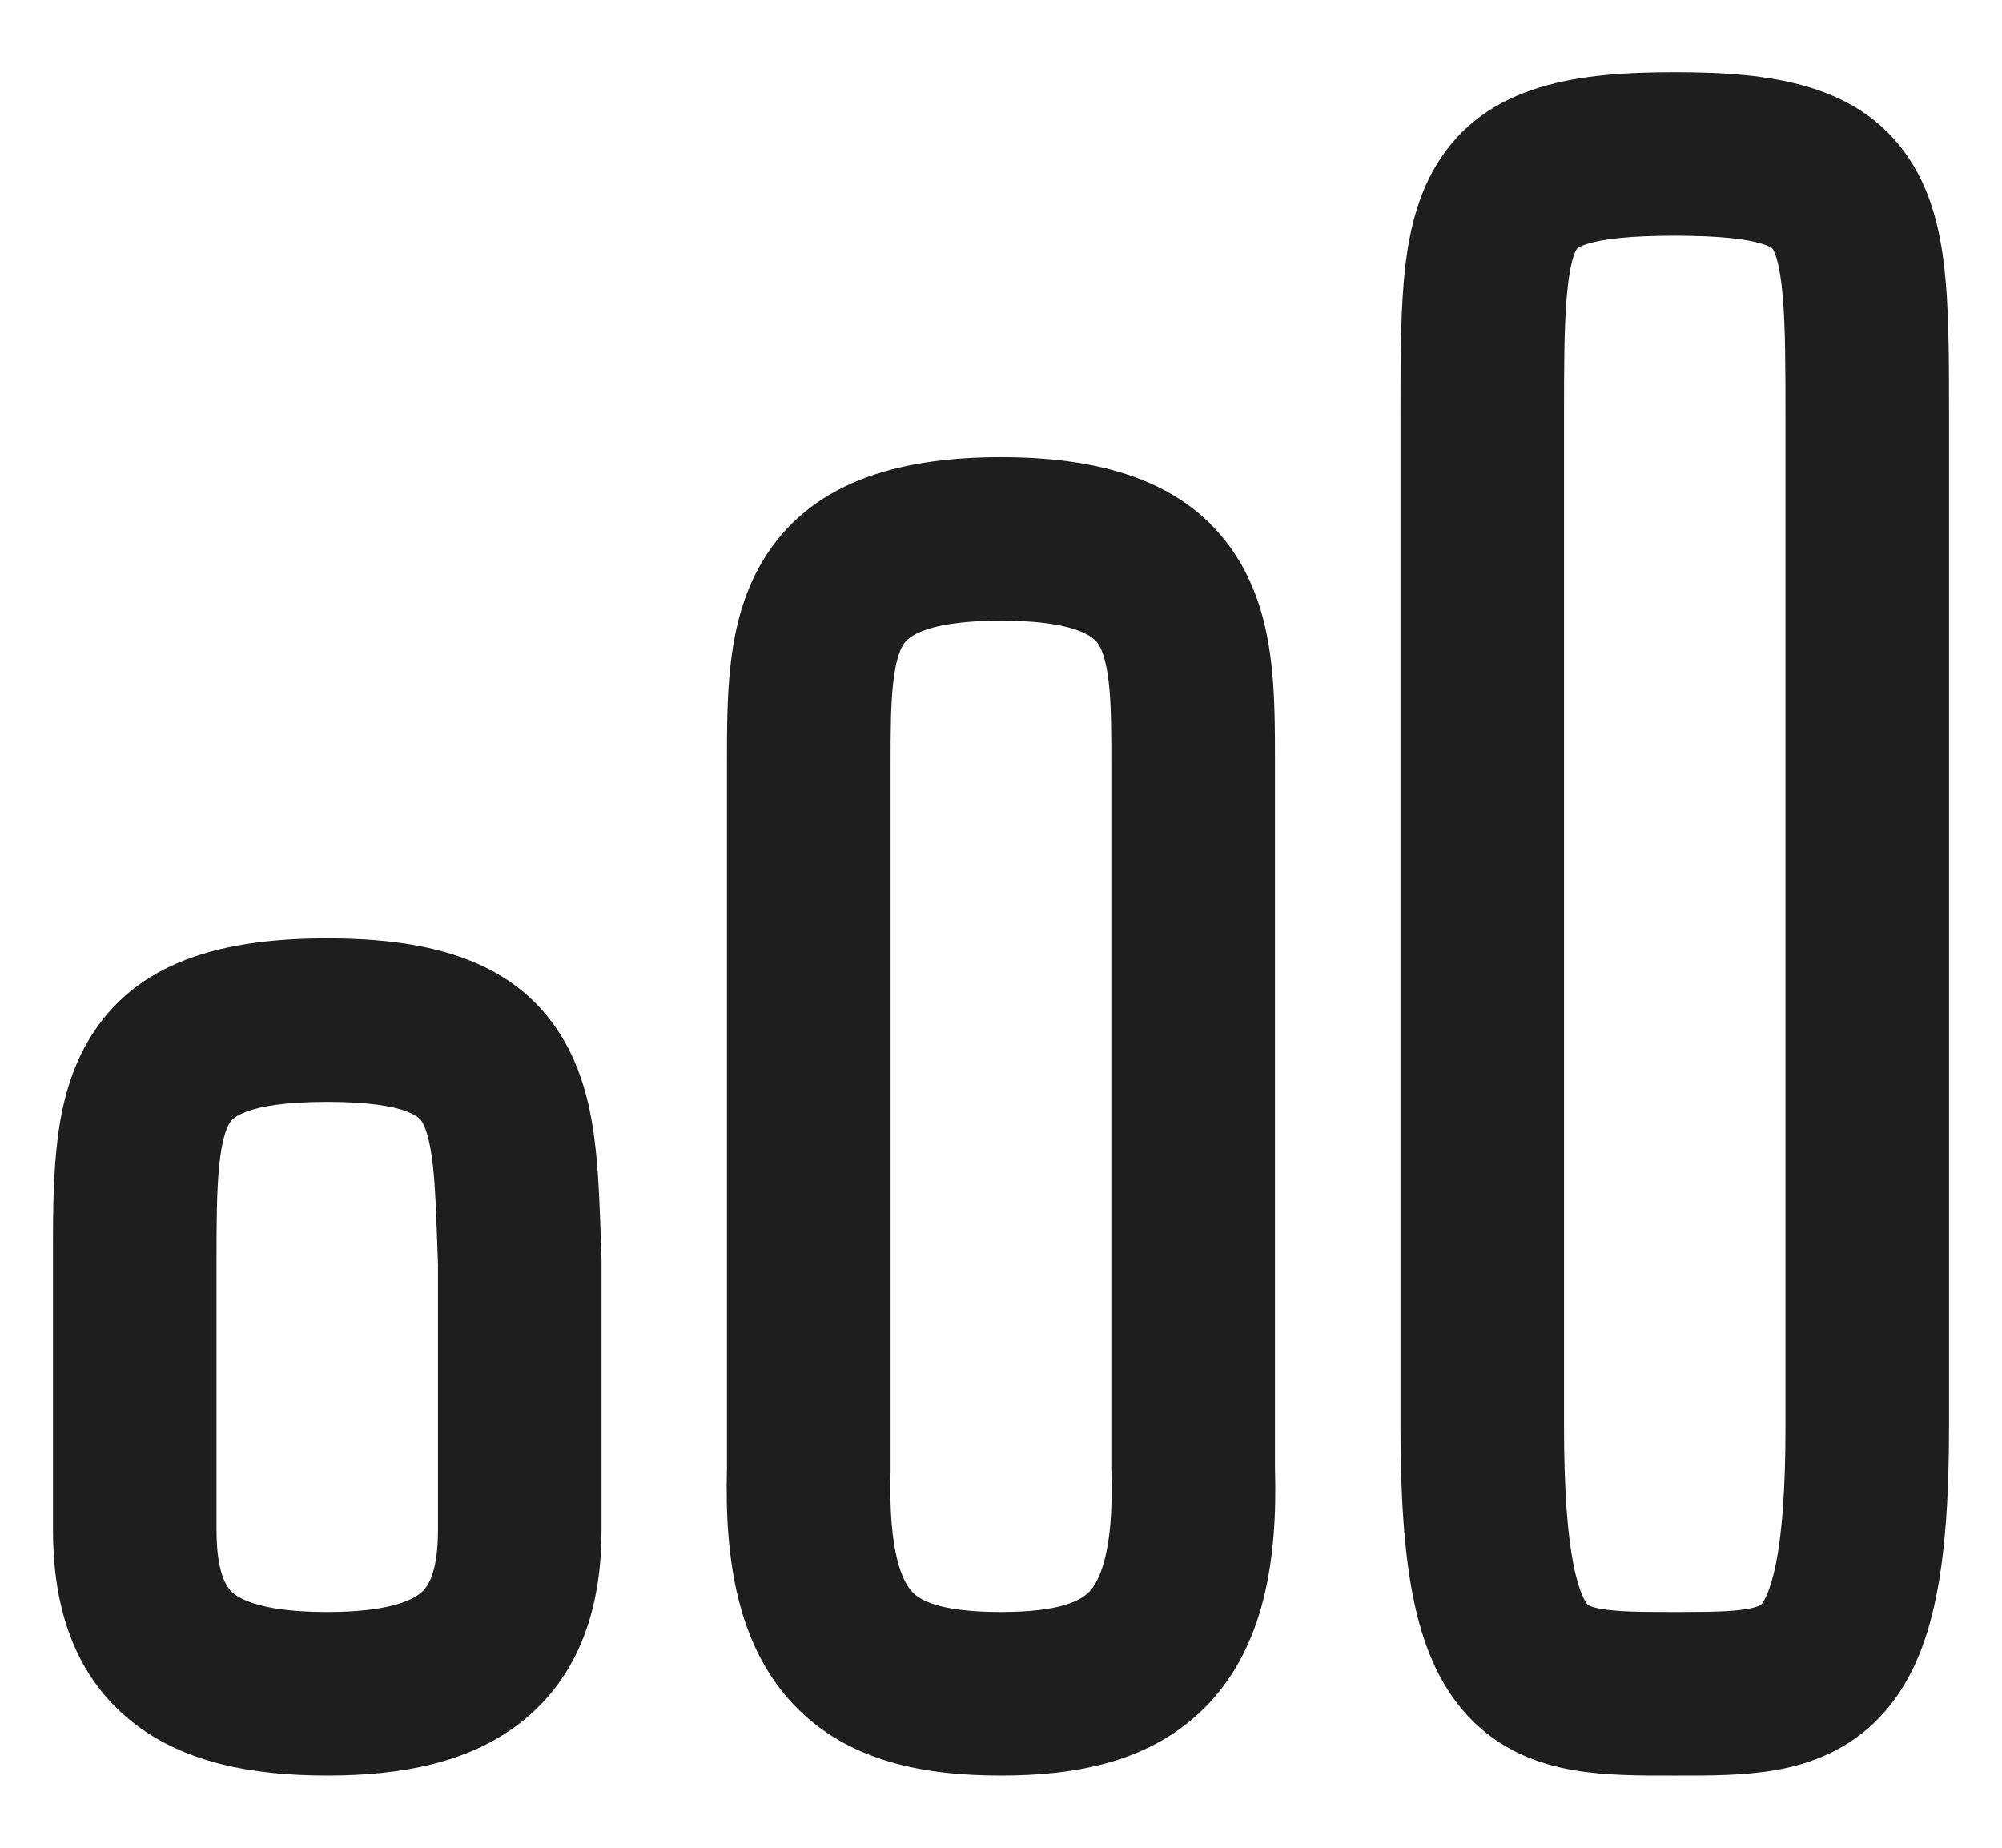 <svg width="26" height="24" viewBox="0 0 26 24" fill="none" xmlns="http://www.w3.org/2000/svg">
<path fill-rule="evenodd" clip-rule="evenodd" d="M20.312 5.472C20.312 4.761 20.313 4.249 20.348 3.849C20.383 3.44 20.444 3.29 20.474 3.241C20.481 3.229 20.484 3.226 20.488 3.223L20.489 3.223C20.497 3.217 20.531 3.194 20.618 3.167C20.813 3.107 21.151 3.062 21.75 3.062C22.349 3.062 22.687 3.107 22.882 3.167C22.969 3.194 23.003 3.217 23.011 3.223L23.012 3.223C23.016 3.226 23.019 3.229 23.026 3.241C23.056 3.29 23.117 3.44 23.152 3.849C23.187 4.249 23.188 4.761 23.188 5.472V5.489V5.505V5.522V5.538V5.555V5.572V5.589V5.606V5.623V5.64V5.658V5.675V5.693V5.71V5.728V5.746V5.764V5.782V5.8V5.819V5.837V5.856V5.874V5.893V5.912V5.931V5.95V5.969V5.988V6.007V6.027V6.046V6.066V6.085V6.105V6.125V6.145V6.165V6.185V6.205V6.226V6.246V6.266V6.287V6.308V6.328V6.349V6.37V6.391V6.412V6.434V6.455V6.476V6.498V6.519V6.541V6.563V6.584V6.606V6.628V6.65V6.672V6.695V6.717V6.739V6.762V6.784V6.807V6.829V6.852V6.875V6.898V6.921V6.944V6.967V6.99V7.014V7.037V7.061V7.084V7.108V7.131V7.155V7.179V7.203V7.227V7.251V7.275V7.299V7.324V7.348V7.372V7.397V7.421V7.446V7.471V7.495V7.52V7.545V7.57V7.595V7.62V7.645V7.67V7.696V7.721V7.746V7.772V7.797V7.823V7.848V7.874V7.9V7.926V7.952V7.978V8.004V8.03V8.056V8.082V8.108V8.134V8.161V8.187V8.214V8.24V8.267V8.293V8.32V8.347V8.374V8.4V8.427V8.454V8.481V8.508V8.535V8.563V8.59V8.617V8.644V8.672V8.699V8.726V8.754V8.781V8.809V8.837V8.864V8.892V8.92V8.948V8.975V9.003V9.031V9.059V9.087V9.115V9.143V9.172V9.2V9.228V9.256V9.285V9.313V9.341V9.37V9.398V9.427V9.455V9.484V9.512V9.541V9.57V9.598V9.627V9.656V9.685V9.714V9.742V9.771V9.8V9.829V9.858V9.887V9.916V9.945V9.975V10.004V10.033V10.062V10.091V10.121V10.15V10.179V10.209V10.238V10.267V10.297V10.326V10.356V10.385V10.415V10.444V10.474V10.503V10.533V10.562V10.592V10.622V10.651V10.681V10.711V10.741V10.77V10.8V10.83V10.86V10.889V10.919V10.949V10.979V11.009V11.039V11.069V11.099V11.129V11.158V11.188V11.218V11.248V11.278V11.308V11.338V11.368V11.398V11.428V11.458V11.489V11.518V11.549V11.579V11.609V11.639V11.669V11.699V11.729V11.759V11.789V11.819V11.85V11.88V11.91V11.94V11.97V12V12.03V12.06V12.09V12.12V12.15V12.181V12.211V12.241V12.271V12.301V12.331V12.361V12.391V12.421V12.451V12.482V12.511V12.542V12.572V12.602V12.632V12.662V12.692V12.722V12.752V12.782V12.812V12.842V12.871V12.901V12.931V12.961V12.991V13.021V13.051V13.081V13.111V13.14V13.17V13.2V13.23V13.259V13.289V13.319V13.349V13.378V13.408V13.438V13.467V13.497V13.526V13.556V13.585V13.615V13.644V13.674V13.703V13.733V13.762V13.791V13.821V13.85V13.879V13.909V13.938V13.967V13.996V14.025V14.055V14.084V14.113V14.142V14.171V14.2V14.229V14.258V14.286V14.315V14.344V14.373V14.402V14.43V14.459V14.488V14.516V14.545V14.573V14.602V14.63V14.659V14.687V14.715V14.744V14.772V14.8V14.828V14.857V14.885V14.913V14.941V14.969V14.997V15.024V15.052V15.08V15.108V15.136V15.163V15.191V15.219V15.246V15.274V15.301V15.328V15.356V15.383V15.41V15.437V15.465V15.492V15.519V15.546V15.573V15.6V15.626V15.653V15.68V15.707V15.733V15.76V15.786V15.813V15.839V15.866V15.892V15.918V15.944V15.97V15.996V16.022V16.048V16.074V16.1V16.126V16.151V16.177V16.203V16.228V16.254V16.279V16.304V16.33V16.355V16.38V16.405V16.43V16.455V16.48V16.505V16.529V16.554V16.579V16.603V16.628V16.652V16.677V16.701V16.725V16.749V16.773V16.797V16.821V16.845V16.869V16.892V16.916V16.939V16.963V16.986V17.009V17.033V17.056V17.079V17.102V17.125V17.148V17.171V17.193V17.216V17.238V17.261V17.283V17.305V17.328V17.35V17.372V17.394V17.416V17.438V17.459V17.481V17.502V17.524V17.545V17.567V17.588V17.609V17.63V17.651V17.672V17.692V17.713V17.734V17.754V17.774V17.795V17.815V17.835V17.855V17.875V17.895V17.915V17.934V17.954V17.973V17.993V18.012V18.031V18.05V18.069V18.088V18.107V18.126V18.144V18.163V18.181V18.2V18.218V18.236V18.254V18.272V18.29V18.307V18.325V18.342V18.36V18.377V18.394V18.411V18.428V18.445V18.462V18.479V18.495V18.511V18.528C23.188 19.368 23.14 19.937 23.061 20.323C22.982 20.711 22.89 20.821 22.875 20.837C22.869 20.843 22.864 20.848 22.848 20.856C22.826 20.866 22.78 20.883 22.689 20.899C22.482 20.934 22.211 20.938 21.75 20.938C21.282 20.938 21.007 20.934 20.798 20.898C20.707 20.883 20.661 20.866 20.641 20.856C20.626 20.849 20.622 20.845 20.618 20.84C20.604 20.826 20.514 20.718 20.436 20.328C20.359 19.94 20.312 19.369 20.312 18.528V5.472ZM21.75 0.938C20.542 0.938 19.301 1.065 18.651 2.148C18.368 2.62 18.273 3.164 18.23 3.667C18.188 4.168 18.188 4.771 18.188 5.433V5.433V5.472V18.528C18.188 19.422 18.235 20.154 18.352 20.743C18.469 21.329 18.674 21.872 19.066 22.291C19.477 22.732 19.979 22.914 20.44 22.993C20.847 23.063 21.302 23.063 21.7 23.062L21.75 23.062L21.8 23.062C22.192 23.063 22.643 23.063 23.05 22.993C23.509 22.914 24.009 22.732 24.421 22.295C24.815 21.877 25.024 21.336 25.143 20.747C25.264 20.157 25.312 19.424 25.312 18.528V18.511V18.495V18.479V18.462V18.445V18.428V18.411V18.394V18.377V18.36V18.342V18.325V18.307V18.29V18.272V18.254V18.236V18.218V18.2V18.181V18.163V18.144V18.126V18.107V18.088V18.069V18.05V18.031V18.012V17.993V17.973V17.954V17.934V17.915V17.895V17.875V17.855V17.835V17.815V17.795V17.774V17.754V17.734V17.713V17.692V17.672V17.651V17.63V17.609V17.588V17.567V17.545V17.524V17.502V17.481V17.459V17.438V17.416V17.394V17.372V17.35V17.328V17.305V17.283V17.261V17.238V17.216V17.193V17.171V17.148V17.125V17.102V17.079V17.056V17.033V17.009V16.986V16.963V16.939V16.916V16.892V16.869V16.845V16.821V16.797V16.773V16.749V16.725V16.701V16.677V16.652V16.628V16.603V16.579V16.554V16.529V16.505V16.48V16.455V16.43V16.405V16.38V16.355V16.33V16.304V16.279V16.254V16.228V16.203V16.177V16.151V16.126V16.1V16.074V16.048V16.022V15.996V15.97V15.944V15.918V15.892V15.866V15.839V15.813V15.786V15.76V15.733V15.707V15.68V15.653V15.626V15.6V15.573V15.546V15.519V15.492V15.465V15.437V15.41V15.383V15.356V15.328V15.301V15.274V15.246V15.219V15.191V15.163V15.136V15.108V15.08V15.052V15.024V14.997V14.969V14.941V14.913V14.885V14.857V14.828V14.8V14.772V14.744V14.715V14.687V14.659V14.63V14.602V14.573V14.545V14.516V14.488V14.459V14.43V14.402V14.373V14.344V14.315V14.286V14.258V14.229V14.2V14.171V14.142V14.113V14.084V14.055V14.025V13.996V13.967V13.938V13.909V13.879V13.85V13.821V13.791V13.762V13.733V13.703V13.674V13.644V13.615V13.585V13.556V13.526V13.497V13.467V13.438V13.408V13.378V13.349V13.319V13.289V13.259V13.23V13.2V13.17V13.14V13.111V13.081V13.051V13.021V12.991V12.961V12.931V12.901V12.871V12.842V12.812V12.782V12.752V12.722V12.692V12.662V12.632V12.602V12.572V12.542V12.511V12.482V12.451V12.421V12.391V12.361V12.331V12.301V12.271V12.241V12.211V12.181V12.15V12.12V12.09V12.06V12.03V12V11.97V11.94V11.91V11.88V11.85V11.819V11.789V11.759V11.729V11.699V11.669V11.639V11.609V11.579V11.549V11.518V11.489V11.458V11.428V11.398V11.368V11.338V11.308V11.278V11.248V11.218V11.188V11.158V11.129V11.099V11.069V11.039V11.009V10.979V10.949V10.919V10.889V10.86V10.83V10.8V10.77V10.741V10.711V10.681V10.651V10.622V10.592V10.562V10.533V10.503V10.474V10.444V10.415V10.385V10.356V10.326V10.297V10.267V10.238V10.209V10.179V10.15V10.121V10.091V10.062V10.033V10.004V9.975V9.945V9.916V9.887V9.858V9.829V9.8V9.771V9.742V9.714V9.685V9.656V9.627V9.598V9.57V9.541V9.512V9.484V9.455V9.427V9.398V9.37V9.341V9.313V9.285V9.256V9.228V9.2V9.172V9.143V9.115V9.087V9.059V9.031V9.003V8.975V8.948V8.92V8.892V8.864V8.837V8.809V8.781V8.754V8.726V8.699V8.672V8.644V8.617V8.59V8.563V8.535V8.508V8.481V8.454V8.427V8.4V8.374V8.347V8.32V8.293V8.267V8.24V8.214V8.187V8.161V8.134V8.108V8.082V8.056V8.03V8.004V7.978V7.952V7.926V7.9V7.874V7.848V7.823V7.797V7.772V7.746V7.721V7.696V7.67V7.645V7.62V7.595V7.57V7.545V7.52V7.495V7.471V7.446V7.421V7.397V7.372V7.348V7.324V7.299V7.275V7.251V7.227V7.203V7.179V7.155V7.131V7.108V7.084V7.061V7.037V7.014V6.99V6.967V6.944V6.921V6.898V6.875V6.852V6.829V6.807V6.784V6.762V6.739V6.717V6.695V6.672V6.65V6.628V6.606V6.584V6.563V6.541V6.519V6.498V6.476V6.455V6.434V6.412V6.391V6.37V6.349V6.328V6.308V6.287V6.266V6.246V6.226V6.205V6.185V6.165V6.145V6.125V6.105V6.085V6.066V6.046V6.027V6.007V5.988V5.969V5.95V5.931V5.912V5.893V5.874V5.856V5.837V5.819V5.8V5.782V5.764V5.746V5.728V5.71V5.693V5.675V5.658V5.64V5.623V5.606V5.589V5.572V5.555V5.538V5.522V5.505V5.489V5.472L25.312 5.433C25.312 4.771 25.312 4.168 25.27 3.667C25.227 3.164 25.132 2.62 24.849 2.148C24.199 1.065 22.958 0.938 21.75 0.938ZM11.599 8.875C11.568 9.157 11.566 9.485 11.566 9.917L11.566 14.5L11.566 19.083C11.566 19.093 11.566 19.104 11.566 19.114C11.535 20.188 11.73 20.552 11.847 20.676C11.947 20.784 12.2 20.938 13 20.938C13.782 20.938 14.042 20.785 14.149 20.672C14.268 20.546 14.468 20.182 14.434 19.117C14.433 19.106 14.433 19.095 14.433 19.083V14.5L14.433 9.917C14.433 9.485 14.432 9.157 14.401 8.875C14.37 8.597 14.318 8.455 14.272 8.379L14.271 8.377C14.241 8.327 14.085 8.062 13 8.062C11.914 8.062 11.758 8.327 11.729 8.377L11.727 8.379C11.682 8.455 11.63 8.597 11.599 8.875ZM9.904 7.287C10.503 6.288 11.61 5.938 13 5.938C14.389 5.938 15.496 6.288 16.095 7.287C16.362 7.732 16.465 8.215 16.513 8.641C16.558 9.051 16.558 9.492 16.558 9.886L16.558 9.917L16.558 14.5V19.067C16.595 20.287 16.408 21.374 15.695 22.13C14.967 22.902 13.942 23.062 13 23.062C12.048 23.062 11.019 22.904 10.293 22.126C9.586 21.368 9.408 20.279 9.441 19.068L9.441 14.5L9.441 9.917L9.441 9.886C9.441 9.492 9.441 9.051 9.487 8.641C9.534 8.215 9.638 7.732 9.904 7.287ZM2.846 15.149C2.814 15.479 2.812 15.877 2.812 16.41V19.868C2.812 20.468 2.958 20.633 3.028 20.692C3.143 20.789 3.453 20.938 4.25 20.938C5.03 20.938 5.344 20.791 5.465 20.69C5.541 20.626 5.688 20.458 5.688 19.868V19.859V19.85V19.841V19.832V19.824V19.815V19.806V19.797V19.788V19.78V19.771V19.762V19.754V19.745V19.736V19.728V19.719V19.71V19.702V19.693V19.685V19.676V19.668V19.659V19.651V19.642V19.634V19.626V19.617V19.609V19.6V19.592V19.584V19.575V19.567V19.559V19.55V19.542V19.534V19.526V19.518V19.509V19.501V19.493V19.485V19.477V19.469V19.46V19.452V19.444V19.436V19.428V19.42V19.412V19.404V19.396V19.388V19.38V19.372V19.364V19.357V19.349V19.341V19.333V19.325V19.317V19.309V19.302V19.294V19.286V19.278V19.271V19.263V19.255V19.247V19.24V19.232V19.224V19.217V19.209V19.201V19.194V19.186V19.179V19.171V19.164V19.156V19.148V19.141V19.134V19.126V19.119V19.111V19.104V19.096V19.089V19.081V19.074V19.067V19.059V19.052V19.044V19.037V19.03V19.023V19.015V19.008V19.001V18.993V18.986V18.979V18.972V18.964V18.957V18.95V18.943V18.936V18.928V18.921V18.914V18.907V18.9V18.893V18.886V18.879V18.872V18.865V18.858V18.851V18.843V18.837V18.829V18.823V18.816V18.808V18.802V18.795V18.788V18.781V18.774V18.767V18.76V18.753V18.746V18.739V18.733V18.726V18.719V18.712V18.705V18.698V18.692V18.685V18.678V18.671V18.664V18.658V18.651V18.644V18.637V18.631V18.624V18.617V18.611V18.604V18.597V18.591V18.584V18.577V18.571V18.564V18.557V18.551V18.544V18.538V18.531V18.524V18.518V18.511V18.505V18.498V18.492V18.485V18.479V18.472V18.465V18.459V18.453V18.446V18.439V18.433V18.427V18.42V18.414V18.407V18.401V18.394V18.388V18.381V18.375V18.369V18.362V18.356V18.349V18.343V18.337V18.33V18.324V18.318V18.311V18.305V18.299V18.292V18.286V18.28V18.273V18.267V18.261V18.254V18.248V18.242V18.235V18.229V18.223V18.217V18.21V18.204V18.198V18.192V18.186V18.179V18.173V18.167V18.161V18.154V18.148V18.142V18.136V18.13V18.123V18.117V18.111V18.105V18.099V18.093V18.086V18.08V18.074V18.068V18.062V18.055V18.049V18.043V18.037V18.031V18.025V18.019V18.013V18.006V18V17.994V17.988V17.982V17.976V17.97V17.964V17.958V17.952V17.945V17.939V17.933V17.927V17.921V17.915V17.909V17.903V17.897V17.891V17.885V17.879V17.873V17.867V17.86V17.855V17.848V17.842V17.836V17.83V17.824V17.818V17.812V17.806V17.8V17.794V17.788V17.782V17.776V17.77V17.764V17.758V17.752V17.746V17.74V17.734V17.728V17.722V17.716V17.71V17.704V17.698V17.692V17.686V17.68V17.674V17.668V17.662V17.655V17.649V17.643V17.637V17.631V17.625V17.619V17.613V17.607V17.601V17.595V17.589V17.583V17.577V17.571V17.565V17.559V17.553V17.547V17.541V17.535V17.529V17.523V17.517V17.511V17.505V17.499V17.493V17.487V17.481V17.475V17.468V17.462V17.456V17.45V17.444V17.438V17.432V17.426V17.42V17.414V17.408V17.402V17.396V17.39V17.384V17.378V17.372V17.365V17.359V17.353V17.347V17.341V17.335V17.329V17.323V17.317V17.311V17.304V17.298V17.292V17.286V17.28V17.274V17.268V17.261V17.255V17.249V17.243V17.237V17.231V17.224V17.218V17.212V17.206V17.2V17.194V17.187V17.181V17.175V17.169V17.163V17.156V17.15V17.144V17.138V17.131V17.125V17.119V17.113V17.107V17.1V17.094V17.088V17.081V17.075V17.069V17.063V17.056V17.05V17.044V17.037V17.031V17.025V17.018V17.012V17.006V16.999V16.993V16.987V16.98V16.974V16.968V16.961V16.955V16.948V16.942V16.936V16.929V16.923V16.916V16.91V16.903V16.897V16.89V16.884V16.877V16.871V16.864V16.858V16.851V16.845V16.838V16.832V16.825V16.819V16.812V16.806V16.799V16.793V16.786V16.779V16.773V16.766V16.759V16.753V16.746V16.74V16.733V16.726V16.72V16.713V16.706V16.7V16.693V16.686V16.679V16.673V16.666V16.659V16.652V16.646V16.639V16.632V16.625V16.619V16.612V16.605V16.598V16.591V16.584V16.578V16.571V16.564V16.557V16.55V16.543V16.536V16.529V16.522V16.515V16.508V16.501V16.494V16.487V16.48V16.473V16.466V16.459V16.452V16.445V16.438V16.431V16.429L5.679 16.176V16.176C5.665 15.764 5.654 15.443 5.624 15.159C5.587 14.818 5.531 14.659 5.487 14.582L5.486 14.58C5.475 14.555 5.367 14.312 4.25 14.312C3.128 14.312 2.998 14.557 2.98 14.591L2.978 14.594C2.935 14.667 2.879 14.82 2.846 15.149ZM1.147 13.517C1.759 12.474 2.906 12.188 4.25 12.188C5.596 12.188 6.732 12.476 7.333 13.529C7.592 13.983 7.688 14.485 7.736 14.93C7.776 15.3 7.79 15.719 7.804 16.131C7.806 16.212 7.809 16.292 7.812 16.372L7.812 16.384L7.812 16.41V16.417V16.424V16.431V16.438V16.445V16.452V16.459V16.466V16.473V16.48V16.487V16.494V16.501V16.508V16.515V16.522V16.529V16.536V16.543V16.55V16.557V16.564V16.571V16.578V16.584V16.591V16.598V16.605V16.612V16.619V16.625V16.632V16.639V16.646V16.652V16.659V16.666V16.673V16.679V16.686V16.693V16.7V16.706V16.713V16.72V16.726V16.733V16.74V16.746V16.753V16.759V16.766V16.773V16.779V16.786V16.793V16.799V16.806V16.812V16.819V16.825V16.832V16.838V16.845V16.851V16.858V16.864V16.871V16.877V16.884V16.89V16.897V16.903V16.91V16.916V16.923V16.929V16.936V16.942V16.948V16.955V16.961V16.968V16.974V16.98V16.987V16.993V16.999V17.006V17.012V17.018V17.025V17.031V17.037V17.044V17.05V17.056V17.063V17.069V17.075V17.081V17.088V17.094V17.1V17.107V17.113V17.119V17.125V17.131V17.138V17.144V17.15V17.156V17.163V17.169V17.175V17.181V17.187V17.194V17.2V17.206V17.212V17.218V17.224V17.231V17.237V17.243V17.249V17.255V17.261V17.268V17.274V17.28V17.286V17.292V17.298V17.304V17.311V17.317V17.323V17.329V17.335V17.341V17.347V17.353V17.359V17.365V17.372V17.378V17.384V17.39V17.396V17.402V17.408V17.414V17.42V17.426V17.432V17.438V17.444V17.45V17.456V17.462V17.468V17.475V17.481V17.487V17.493V17.499V17.505V17.511V17.517V17.523V17.529V17.535V17.541V17.547V17.553V17.559V17.565V17.571V17.577V17.583V17.589V17.595V17.601V17.607V17.613V17.619V17.625V17.631V17.637V17.643V17.649V17.655V17.662V17.668V17.674V17.68V17.686V17.692V17.698V17.704V17.71V17.716V17.722V17.728V17.734V17.74V17.746V17.752V17.758V17.764V17.77V17.776V17.782V17.788V17.794V17.8V17.806V17.812V17.818V17.824V17.83V17.836V17.842V17.848V17.855V17.86V17.867V17.873V17.879V17.885V17.891V17.897V17.903V17.909V17.915V17.921V17.927V17.933V17.939V17.945V17.952V17.958V17.964V17.97V17.976V17.982V17.988V17.994V18V18.006V18.013V18.019V18.025V18.031V18.037V18.043V18.049V18.055V18.062V18.068V18.074V18.08V18.086V18.093V18.099V18.105V18.111V18.117V18.123V18.13V18.136V18.142V18.148V18.154V18.161V18.167V18.173V18.179V18.186V18.192V18.198V18.204V18.21V18.217V18.223V18.229V18.235V18.242V18.248V18.254V18.261V18.267V18.273V18.28V18.286V18.292V18.299V18.305V18.311V18.318V18.324V18.33V18.337V18.343V18.349V18.356V18.362V18.369V18.375V18.381V18.388V18.394V18.401V18.407V18.414V18.42V18.427V18.433V18.439V18.446V18.453V18.459V18.465V18.472V18.479V18.485V18.492V18.498V18.505V18.511V18.518V18.524V18.531V18.538V18.544V18.551V18.557V18.564V18.571V18.577V18.584V18.591V18.597V18.604V18.611V18.617V18.624V18.631V18.637V18.644V18.651V18.658V18.664V18.671V18.678V18.685V18.692V18.698V18.705V18.712V18.719V18.726V18.733V18.739V18.746V18.753V18.76V18.767V18.774V18.781V18.788V18.795V18.802V18.808V18.816V18.823V18.829V18.837V18.843V18.851V18.858V18.865V18.872V18.879V18.886V18.893V18.9V18.907V18.914V18.921V18.928V18.936V18.943V18.95V18.957V18.964V18.972V18.979V18.986V18.993V19.001V19.008V19.015V19.023V19.03V19.037V19.044V19.052V19.059V19.067V19.074V19.081V19.089V19.096V19.104V19.111V19.119V19.126V19.134V19.141V19.148V19.156V19.164V19.171V19.179V19.186V19.194V19.201V19.209V19.217V19.224V19.232V19.24V19.247V19.255V19.263V19.271V19.278V19.286V19.294V19.302V19.309V19.317V19.325V19.333V19.341V19.349V19.357V19.364V19.372V19.38V19.388V19.396V19.404V19.412V19.42V19.428V19.436V19.444V19.452V19.46V19.469V19.477V19.485V19.493V19.501V19.509V19.518V19.526V19.534V19.542V19.55V19.559V19.567V19.575V19.584V19.592V19.6V19.609V19.617V19.626V19.634V19.642V19.651V19.659V19.668V19.676V19.685V19.693V19.702V19.71V19.719V19.728V19.736V19.745V19.754V19.762V19.771V19.78V19.788V19.797V19.806V19.815V19.824V19.832V19.841V19.85V19.859V19.868C7.812 20.797 7.573 21.695 6.831 22.318C6.134 22.903 5.198 23.062 4.25 23.062C3.292 23.062 2.352 22.904 1.656 22.315C0.915 21.688 0.688 20.786 0.688 19.868V16.41V16.375V16.375C0.687 15.886 0.687 15.385 0.732 14.939C0.777 14.482 0.877 13.975 1.147 13.517Z" fill="#1E1E1E"/>
</svg>

